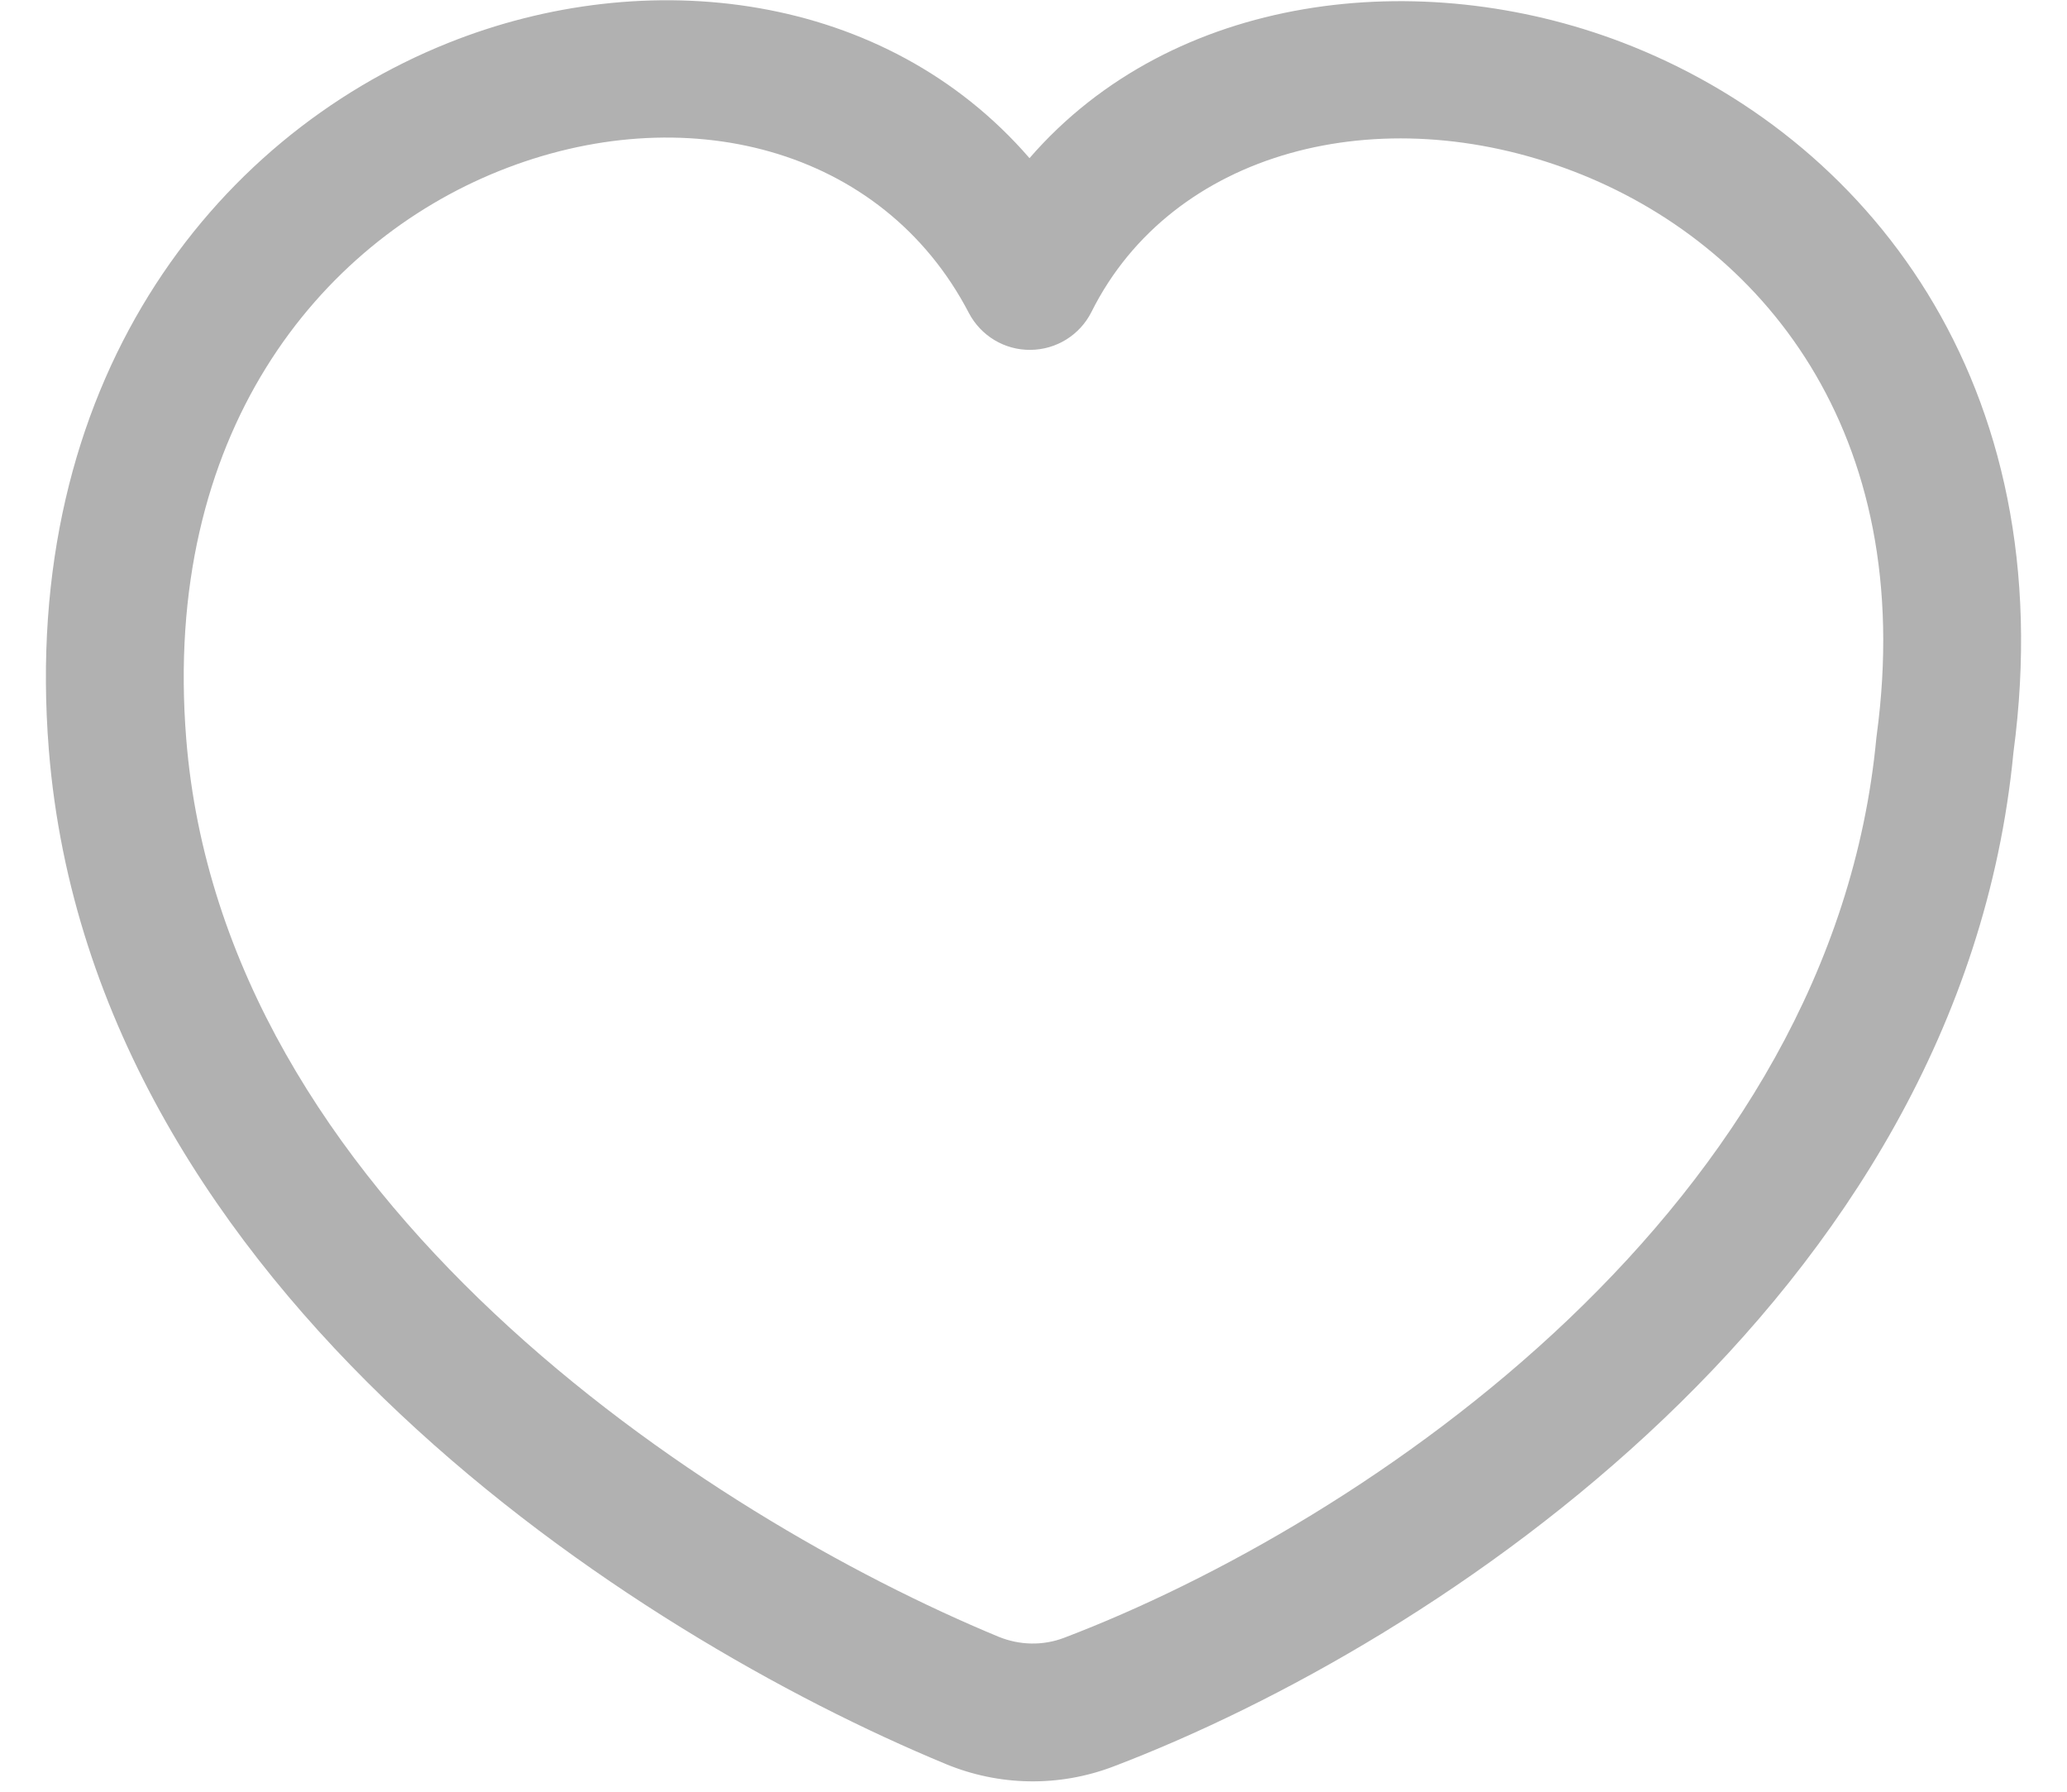 <svg width="30" height="26" viewBox="0 0 30 26" fill="none" xmlns="http://www.w3.org/2000/svg">
<path fill-rule="evenodd" clip-rule="evenodd" d="M6.493 0.628C3.069 2.005 0.285 5.589 0.709 10.883C1.028 14.855 3.218 18.086 5.806 20.517C8.394 22.95 11.458 24.658 13.722 25.596C14.496 25.918 15.366 25.936 16.157 25.635C18.533 24.73 21.585 23.031 24.148 20.588C26.708 18.148 28.841 14.903 29.223 10.916C29.94 5.541 27.07 1.966 23.549 0.617C20.609 -0.509 17.022 -0.105 14.942 2.295C12.85 -0.123 9.387 -0.536 6.493 0.628ZM7.24 2.483C9.918 1.406 12.804 2.127 14.061 4.54C14.235 4.873 14.58 5.081 14.956 5.077C15.332 5.074 15.674 4.861 15.842 4.525C17.011 2.187 20.02 1.407 22.834 2.485C25.542 3.522 27.834 6.253 27.238 10.669C27.236 10.682 27.235 10.695 27.233 10.709C26.916 14.076 25.109 16.909 22.768 19.141C20.425 21.374 17.61 22.942 15.445 23.766L15.801 24.701L15.445 23.766C15.139 23.883 14.797 23.877 14.488 23.749C12.394 22.881 9.55 21.292 7.175 19.06C4.798 16.827 2.968 14.026 2.703 10.723C2.349 6.302 4.627 3.534 7.24 2.483Z" fill="#B1B1B1"/>
</svg>

